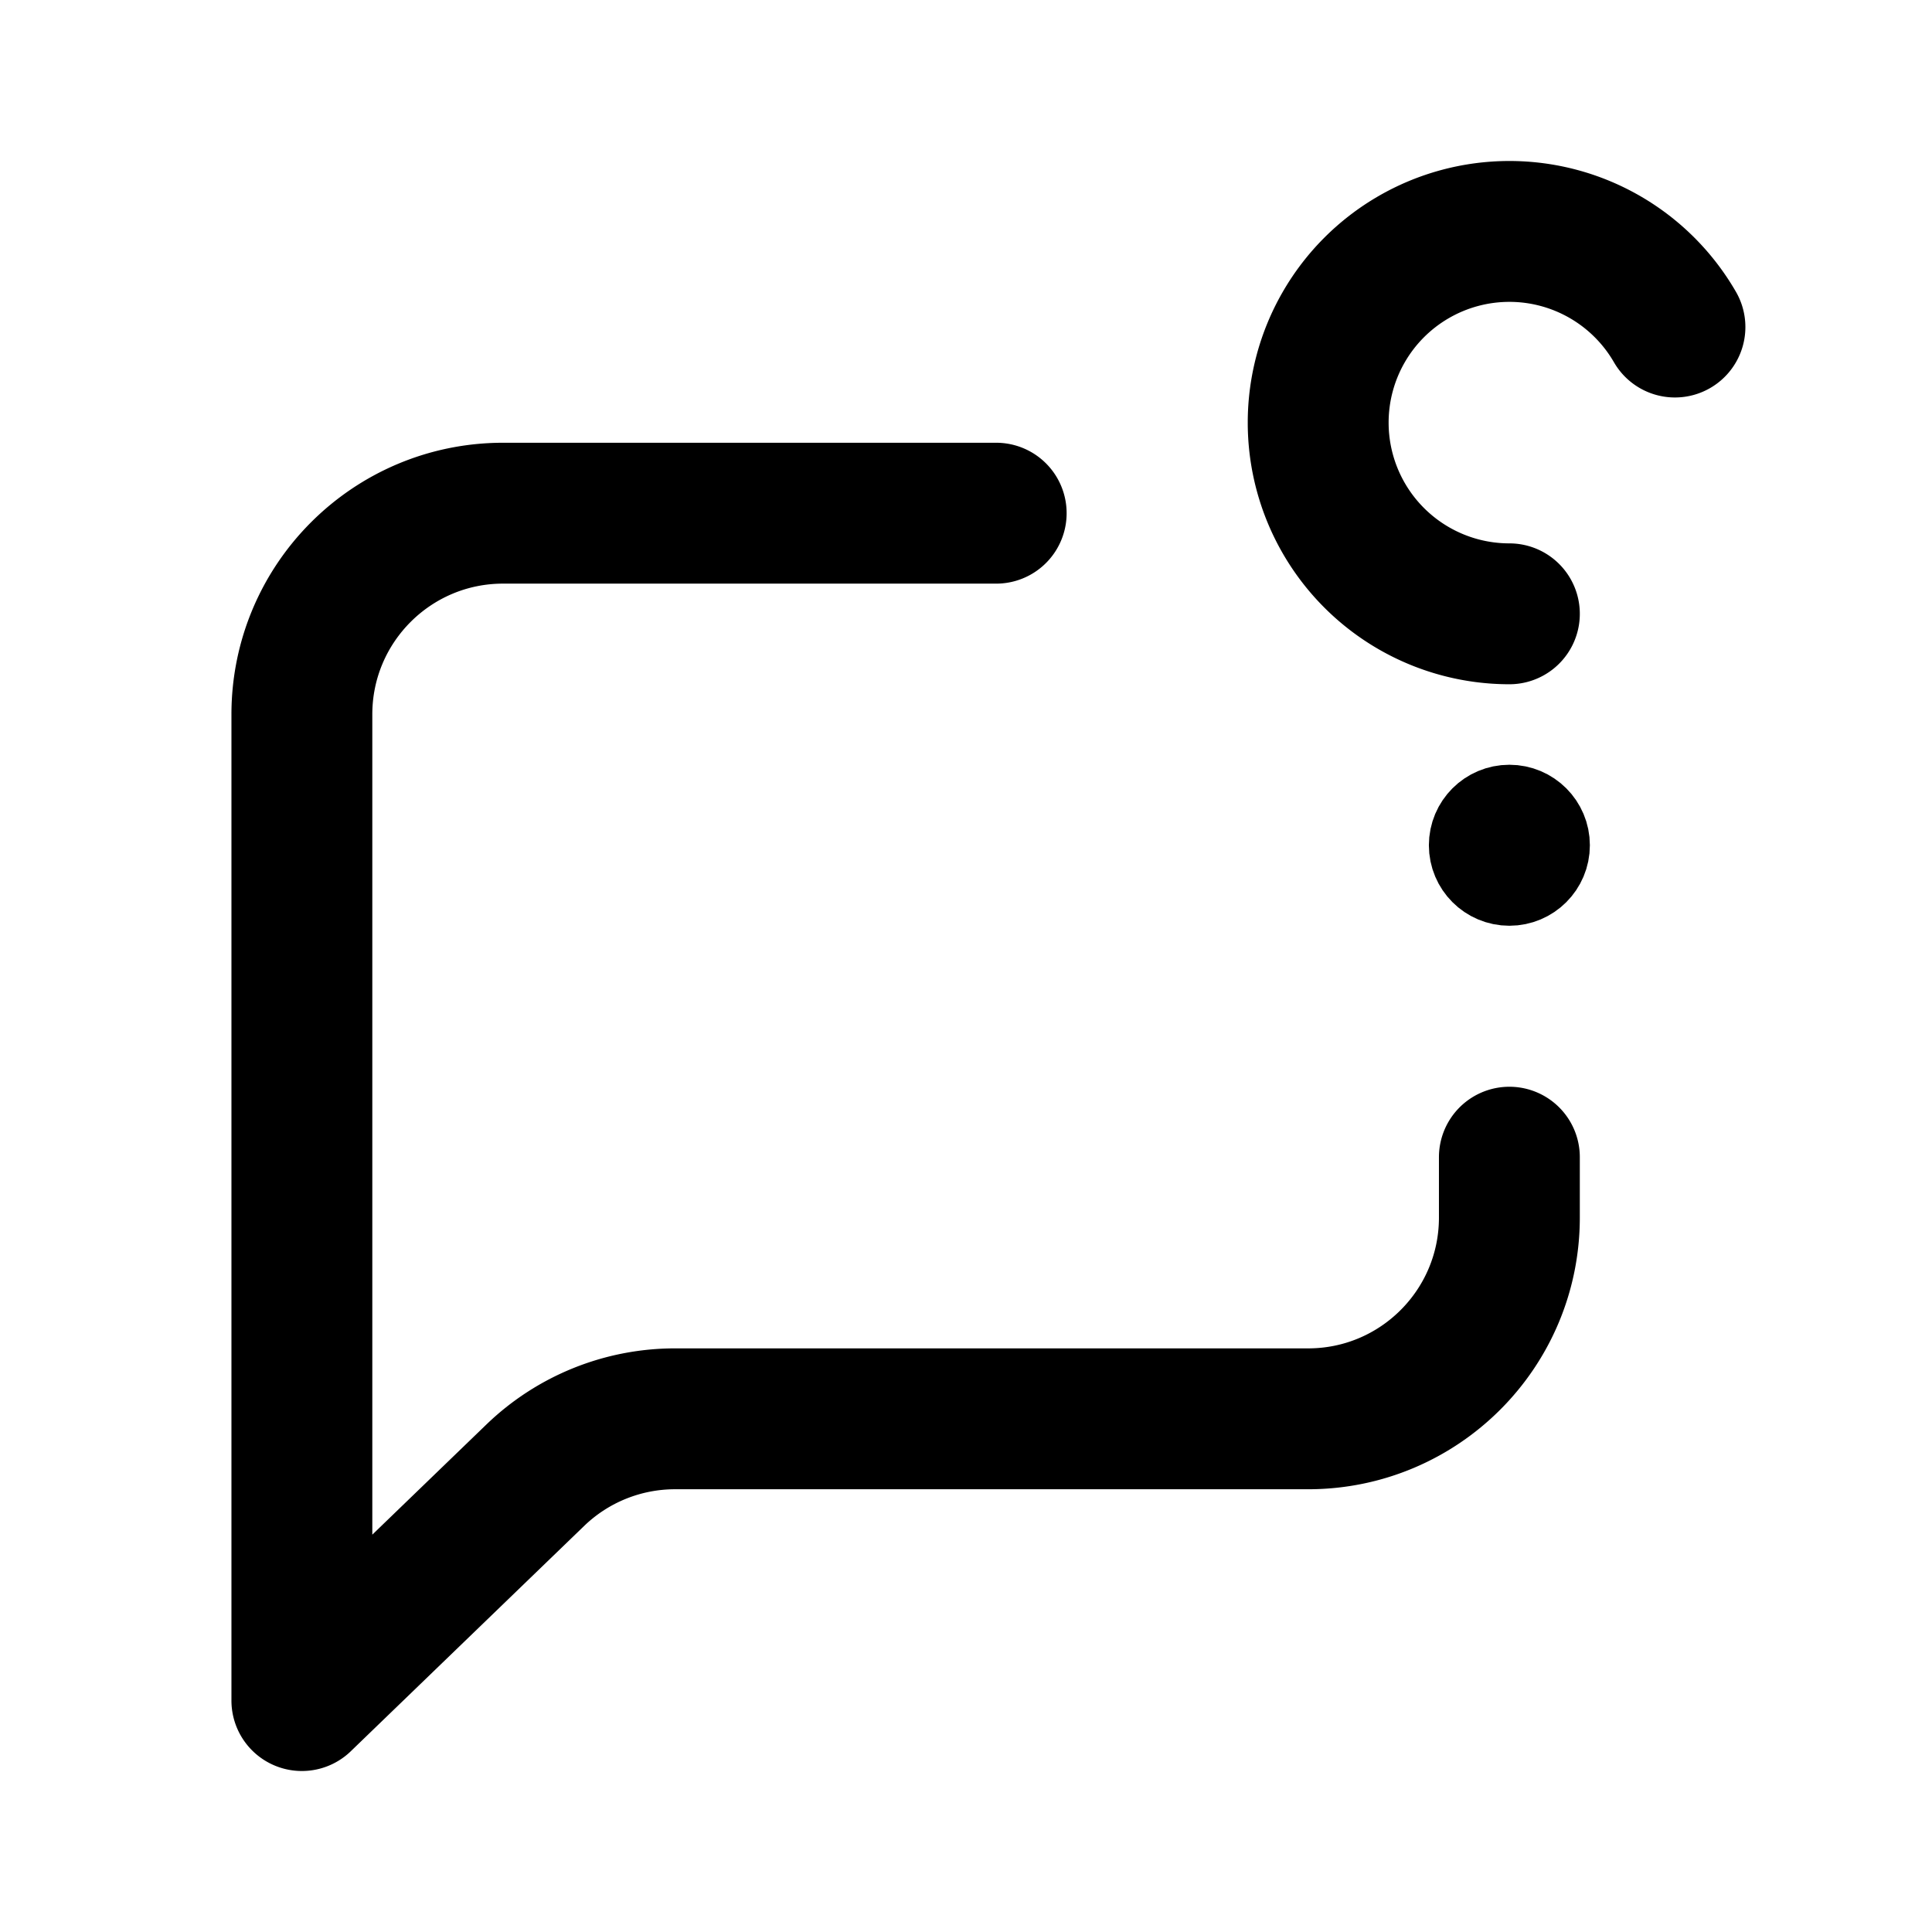 <svg xmlns="http://www.w3.org/2000/svg" width="192" height="192" fill="none" viewBox="0 0 192 192">
  <circle cx="150" cy="84" r="4" stroke="#000" stroke-width="8"/>
  <path stroke="#000" stroke-linecap="round" stroke-width="14" d="M166.454 32.5a18.997 18.997 0 0 0-25.954-6.954A18.997 18.997 0 0 0 131 42a18.996 18.996 0 0 0 9.5 16.455A19 19 0 0 0 150 61"/>
  <path stroke="#000" stroke-linecap="round" stroke-linejoin="round" stroke-width="14" d="M99 51H50c-11.046 0-20 8.954-20 20v98l23.188-22.388A20 20 0 0 1 67.079 141H130c11.046 0 20-8.954 20-20v-6"/>
</svg>
